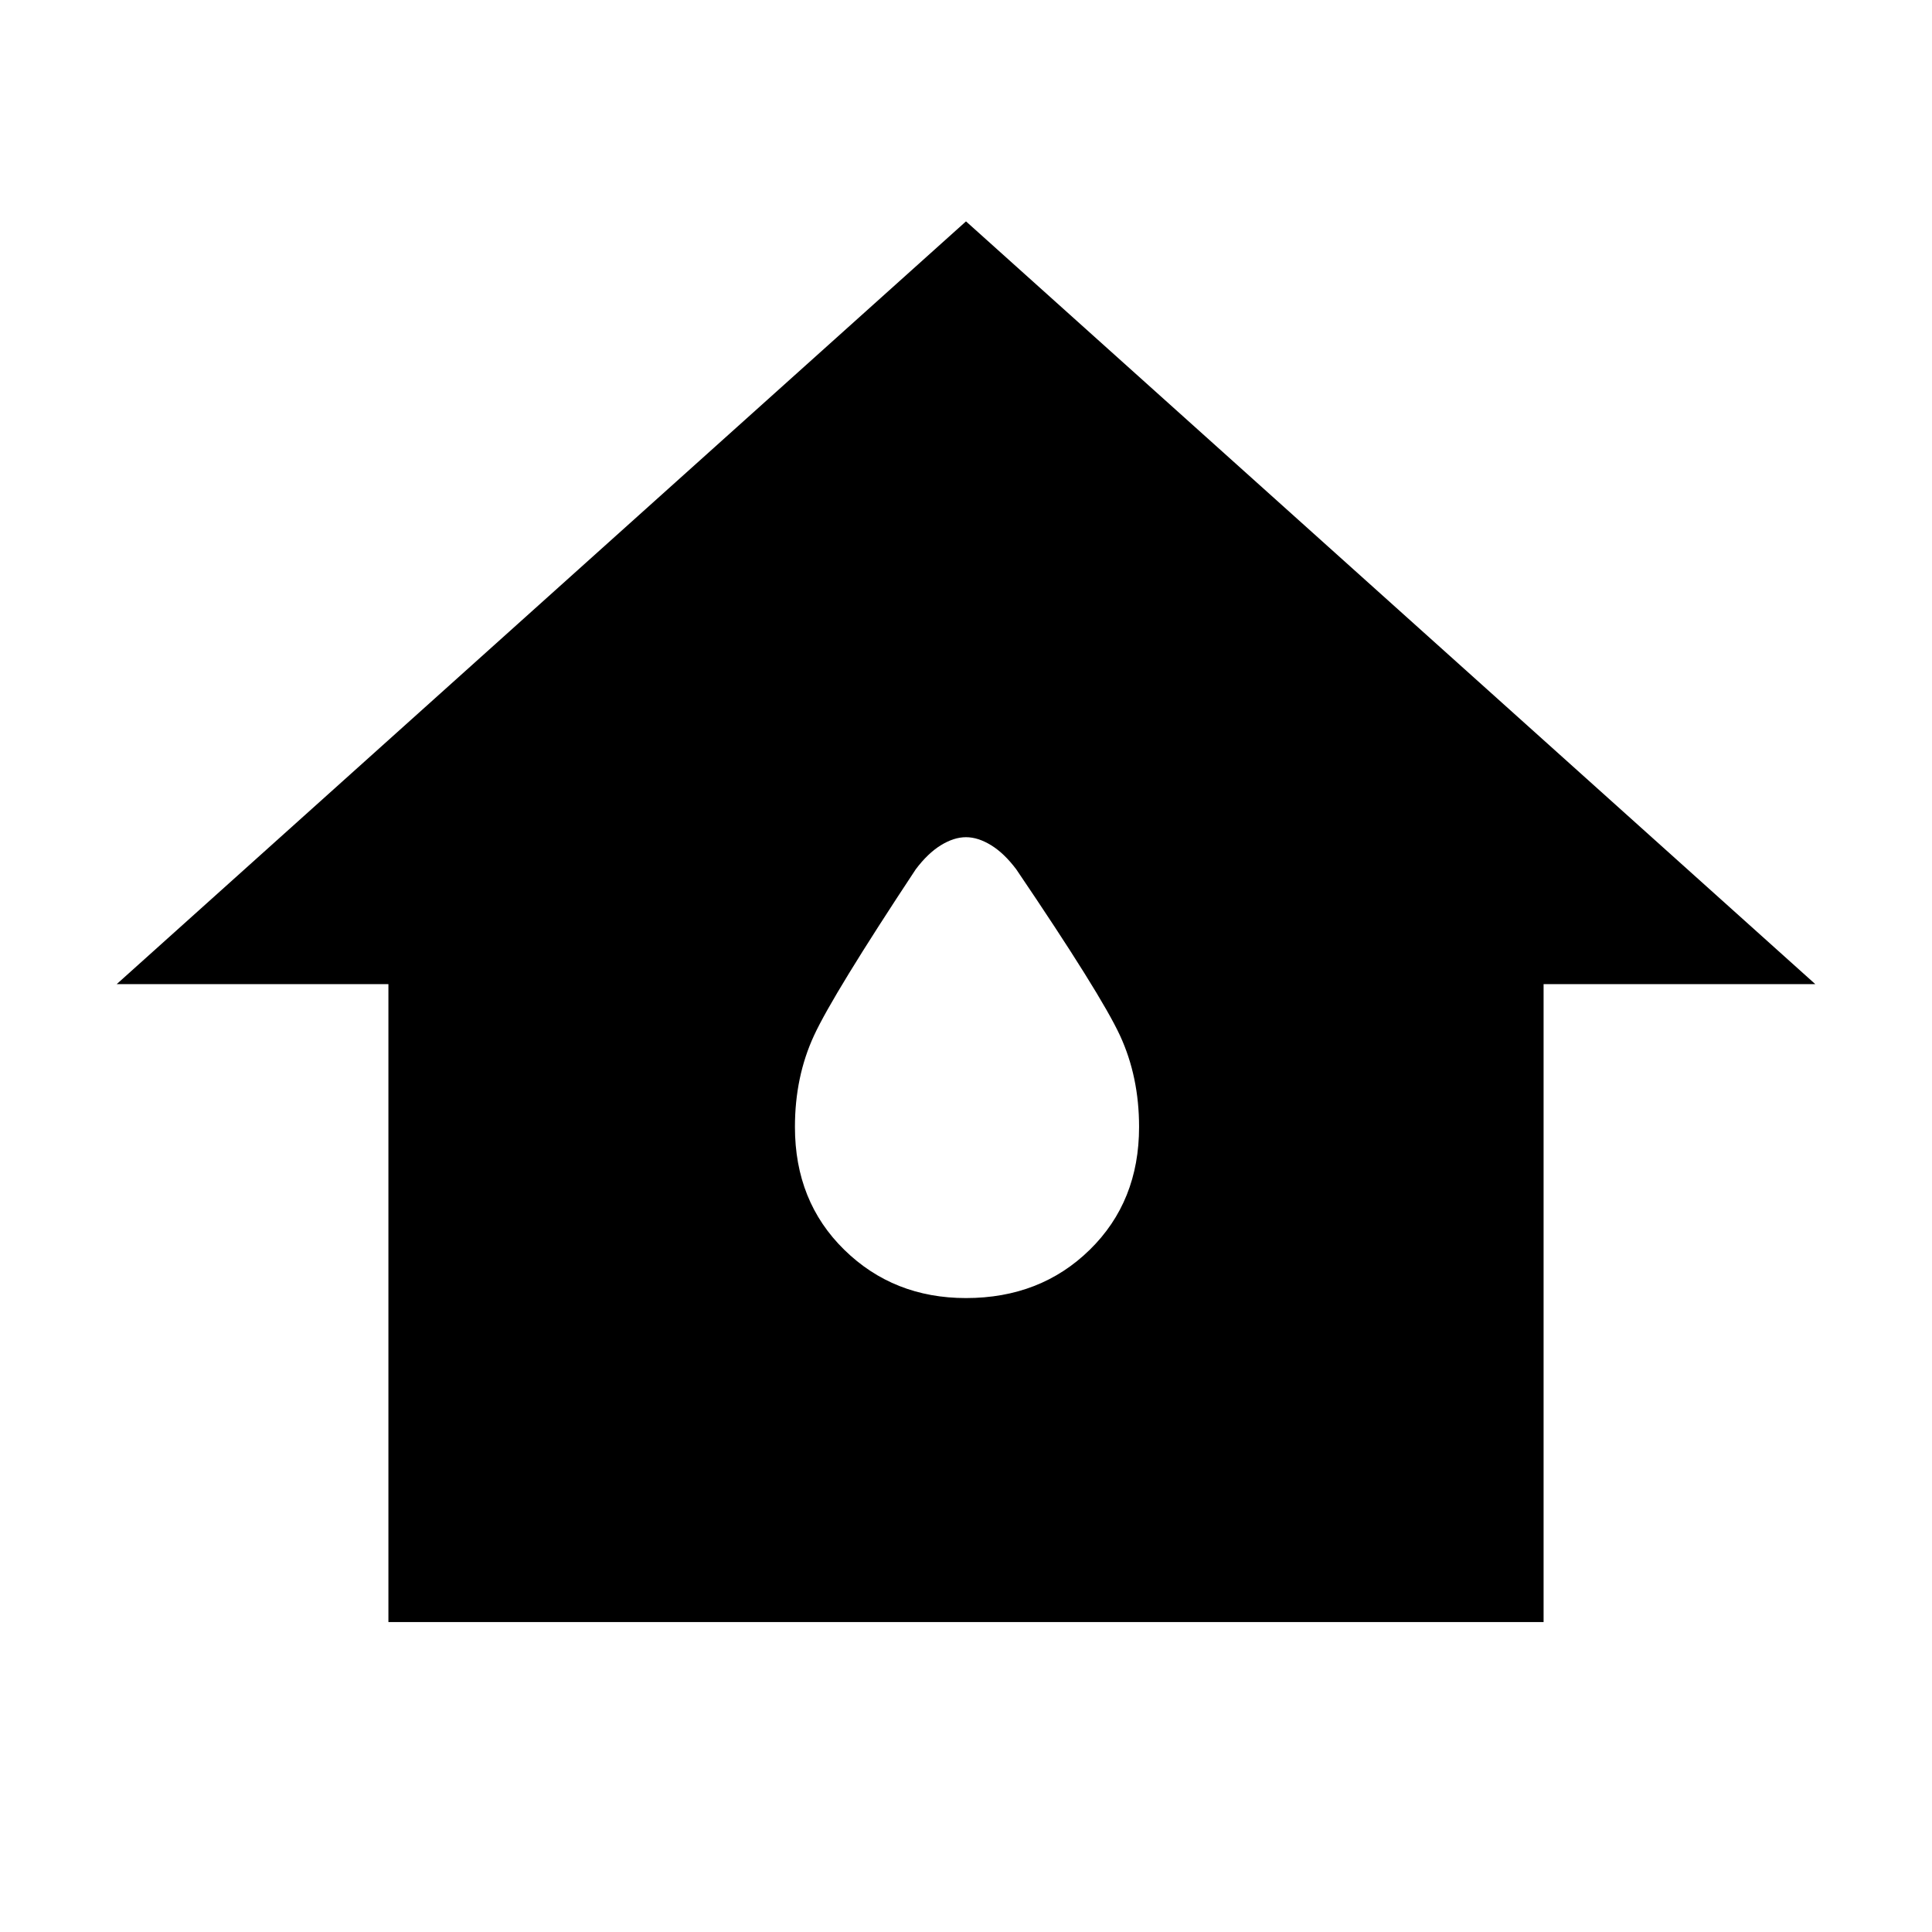 <svg xmlns="http://www.w3.org/2000/svg" height="48" width="48"><path d="M9.65 40.3V24.45H2.9L24 5.5L45.1 24.45H38.35V40.3ZM24 32.25Q25.85 32.25 27.075 31.05Q28.3 29.85 28.3 28Q28.3 26.75 27.825 25.725Q27.35 24.7 25.25 21.6Q24.95 21.2 24.625 21Q24.3 20.8 24 20.8Q23.7 20.8 23.375 21Q23.05 21.2 22.75 21.6Q20.7 24.7 20.225 25.725Q19.75 26.75 19.75 28Q19.75 29.85 20.975 31.05Q22.2 32.25 24 32.25Z"/></svg>